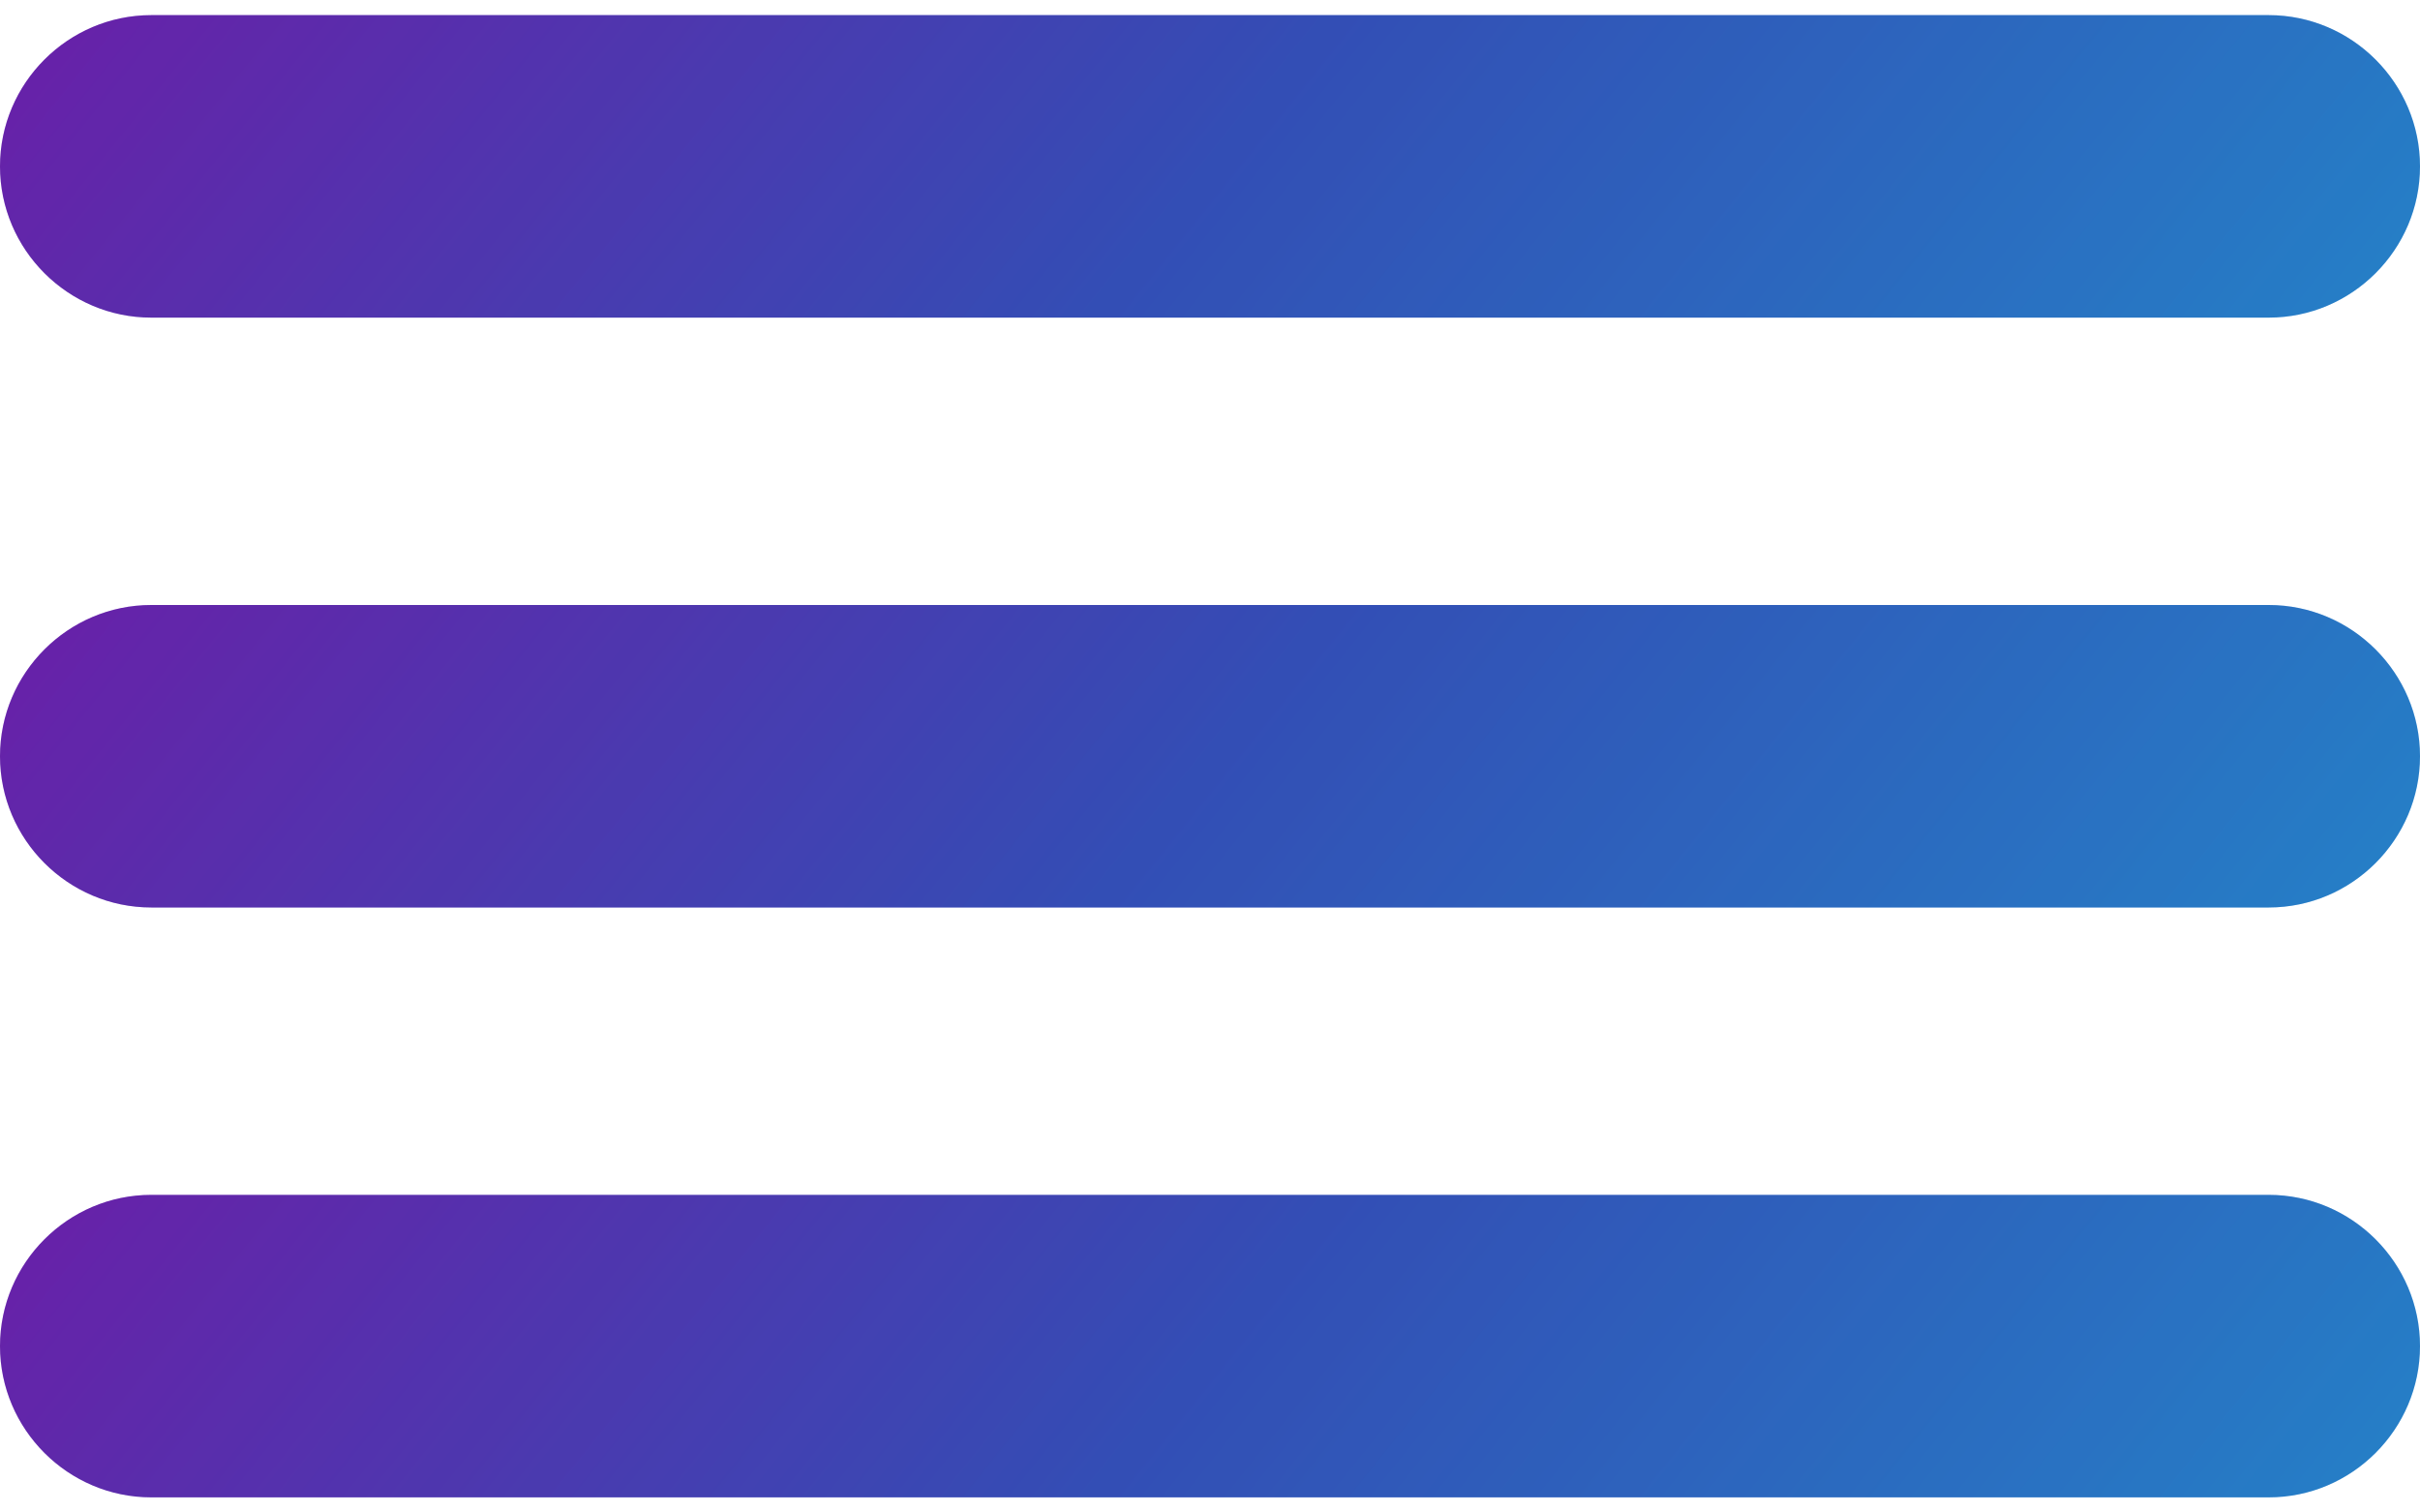 <?xml version="1.0" encoding="UTF-8"?>
<svg id="Layer_1" xmlns="http://www.w3.org/2000/svg" xmlns:xlink="http://www.w3.org/1999/xlink" version="1.1" viewBox="0 0 32 20">
  <!-- Generator: Adobe Illustrator 29.0.1, SVG Export Plug-In . SVG Version: 2.1.0 Build 192)  -->
  <defs>
    <style>
      .st0 {
        fill: url(#linear-gradient2);
      }

      .st1 {
        fill: url(#linear-gradient1);
      }

      .st2 {
        fill-opacity: .2;
      }

      .st3 {
        fill: url(#linear-gradient);
      }
    </style>
    <linearGradient id="linear-gradient" x1="5.3" y1="28.4" x2="26.7" y2="11.2" gradientTransform="translate(0 22) scale(1 -1)" gradientUnits="userSpaceOnUse">
      <stop offset="0" stop-color="#8427d2"/>
      <stop offset=".5" stop-color="#4061e2"/>
      <stop offset="1" stop-color="#2ea1f9"/>
    </linearGradient>
    <linearGradient id="linear-gradient1" x1="5.3" y1="20.6" x2="26.7" y2="3.4" gradientTransform="translate(0 22) scale(1 -1)" gradientUnits="userSpaceOnUse">
      <stop offset="0" stop-color="#8427d2"/>
      <stop offset=".5" stop-color="#4061e2"/>
      <stop offset="1" stop-color="#2ea1f9"/>
    </linearGradient>
    <linearGradient id="linear-gradient2" x1="5.3" y1="12.8" x2="26.7" y2="-4.4" gradientTransform="translate(0 22) scale(1 -1)" gradientUnits="userSpaceOnUse">
      <stop offset="0" stop-color="#8427d2"/>
      <stop offset=".5" stop-color="#4061e2"/>
      <stop offset="1" stop-color="#2ea1f9"/>
    </linearGradient>
  </defs>
  <path class="st3" d="M2,.2h28c1.1,0,2,.9,2,2h0c0,1.1-.9,2-2,2H2c-1.1,0-2-.9-2-2h0C0,1.1.9.2,2,.2Z"/>
  <path class="st2" d="M2,.2h28c1.1,0,2,.9,2,2h0c0,1.1-.9,2-2,2H2c-1.1,0-2-.9-2-2h0C0,1.1.9.2,2,.2Z"/>
  <path class="st1" d="M2,8h28c1.1,0,2,.9,2,2h0c0,1.1-.9,2-2,2H2c-1.1,0-2-.9-2-2h0c0-1.1.9-2,2-2Z"/>
  <path class="st2" d="M2,8h28c1.1,0,2,.9,2,2h0c0,1.1-.9,2-2,2H2c-1.1,0-2-.9-2-2h0c0-1.1.9-2,2-2Z"/>
  <path class="st0" d="M2,15.8h28c1.1,0,2,.9,2,2h0c0,1.1-.9,2-2,2H2c-1.1,0-2-.9-2-2h0c0-1.1.9-2,2-2Z"/>
  <path class="st2" d="M2,15.8h28c1.1,0,2,.9,2,2h0c0,1.1-.9,2-2,2H2c-1.1,0-2-.9-2-2h0c0-1.1.9-2,2-2Z"/>
</svg>